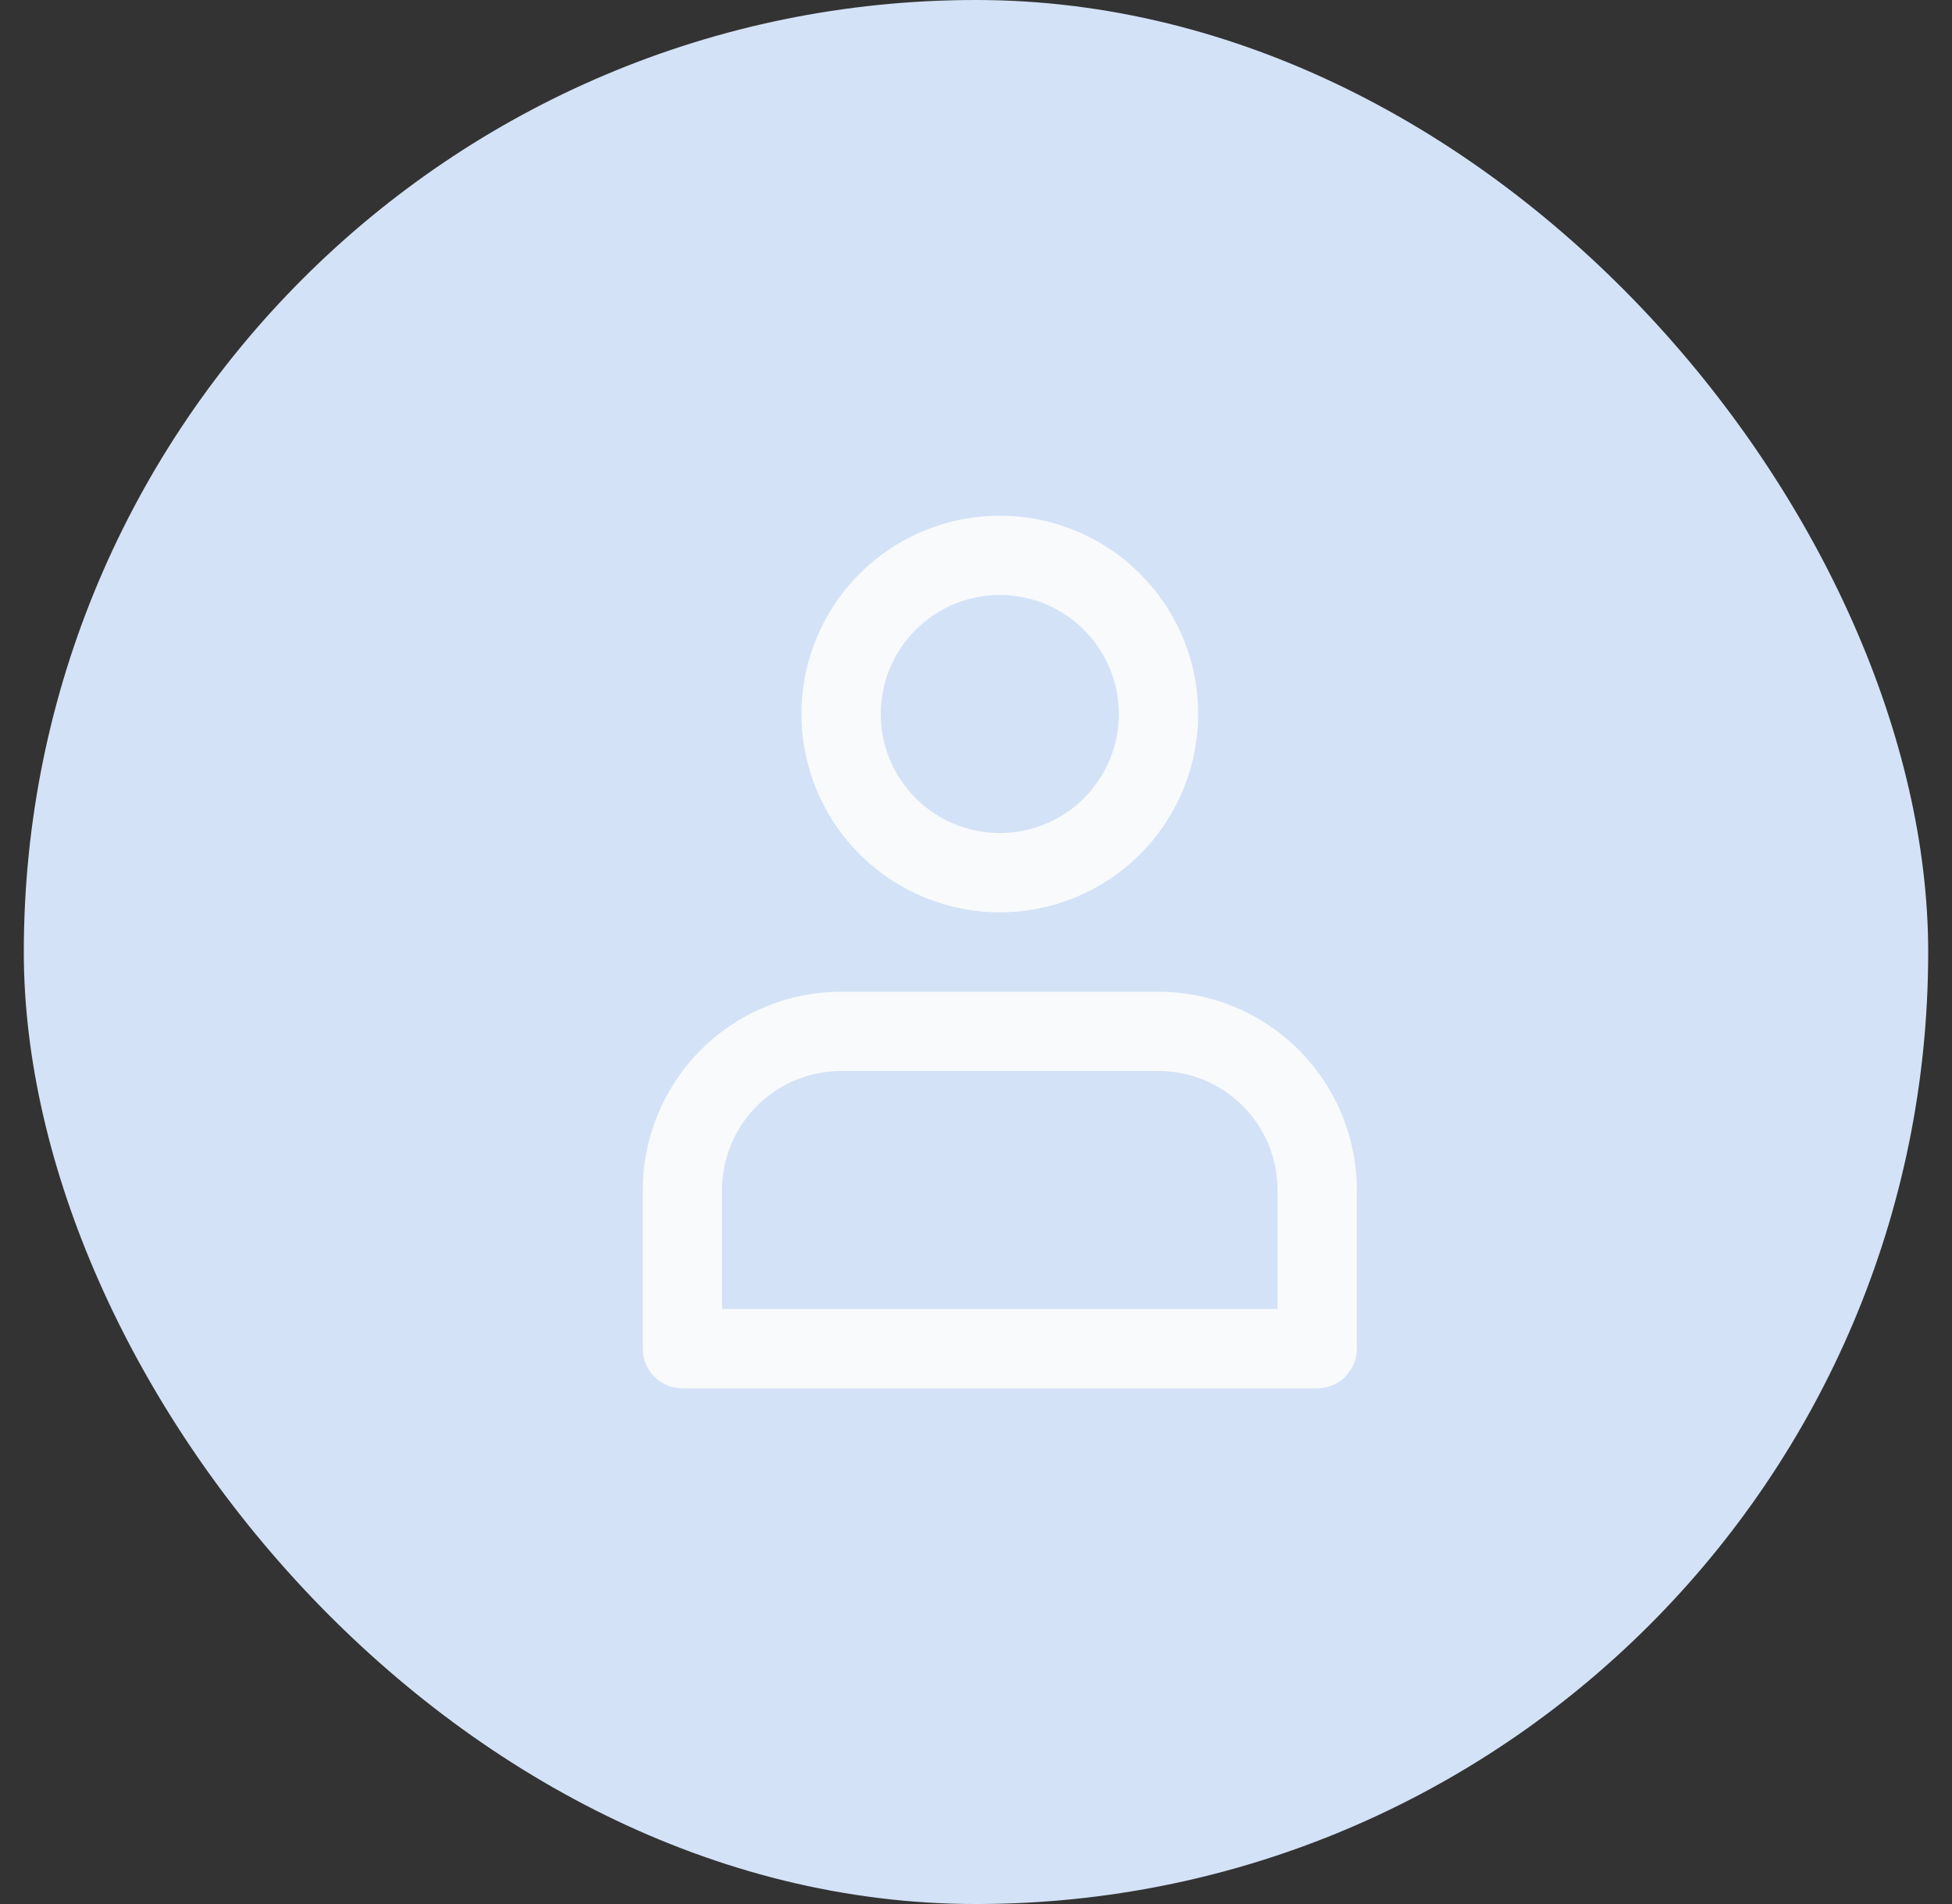 <svg width="41" height="40" viewBox="0 0 41 40" fill="none" xmlns="http://www.w3.org/2000/svg">
<rect x="0" y="0" width="41" height="40" fill="#333333" stroke="none"/>
<rect x="0.5" width="40" height="40" rx="20" fill="#D3E2F7"/>
<g clip-path="url(#clip0_2487_3257)">
<path d="M21 19.167C21.824 19.167 22.63 18.922 23.315 18.465C24 18.007 24.534 17.356 24.849 16.595C25.165 15.833 25.247 14.995 25.087 14.187C24.926 13.379 24.529 12.637 23.946 12.054C23.364 11.471 22.621 11.074 21.813 10.914C21.005 10.753 20.167 10.835 19.405 11.151C18.644 11.466 17.993 12 17.535 12.685C17.078 13.37 16.833 14.176 16.833 15C16.835 16.105 17.274 17.164 18.055 17.945C18.836 18.726 19.895 19.166 21 19.167ZM21 12.5C21.494 12.5 21.978 12.647 22.389 12.921C22.8 13.196 23.12 13.587 23.31 14.043C23.499 14.5 23.548 15.003 23.452 15.488C23.355 15.973 23.117 16.418 22.768 16.768C22.418 17.118 21.973 17.356 21.488 17.452C21.003 17.549 20.5 17.499 20.043 17.31C19.587 17.121 19.196 16.8 18.921 16.389C18.647 15.978 18.5 15.495 18.5 15C18.5 14.337 18.763 13.701 19.232 13.232C19.701 12.764 20.337 12.5 21 12.5ZM14.333 29.167H27.667C27.888 29.167 28.1 29.079 28.256 28.923C28.412 28.767 28.5 28.555 28.5 28.334V25C28.499 23.895 28.059 22.837 27.278 22.055C26.497 21.274 25.438 20.835 24.333 20.834H17.667C16.562 20.835 15.503 21.274 14.722 22.055C13.941 22.837 13.501 23.895 13.5 25V28.334C13.5 28.555 13.588 28.767 13.744 28.923C13.9 29.079 14.112 29.167 14.333 29.167ZM15.167 25C15.167 24.337 15.43 23.701 15.899 23.232C16.368 22.764 17.004 22.5 17.667 22.5H24.333C24.996 22.5 25.632 22.764 26.101 23.232C26.57 23.701 26.833 24.337 26.833 25V27.5H15.167V25Z" fill="#F8FAFC"/>
</g>
<defs>
<clipPath id="clip0_2487_3257">
<rect width="20" height="20" fill="white" transform="translate(11 10)"/>
</clipPath>
</defs>
</svg>
